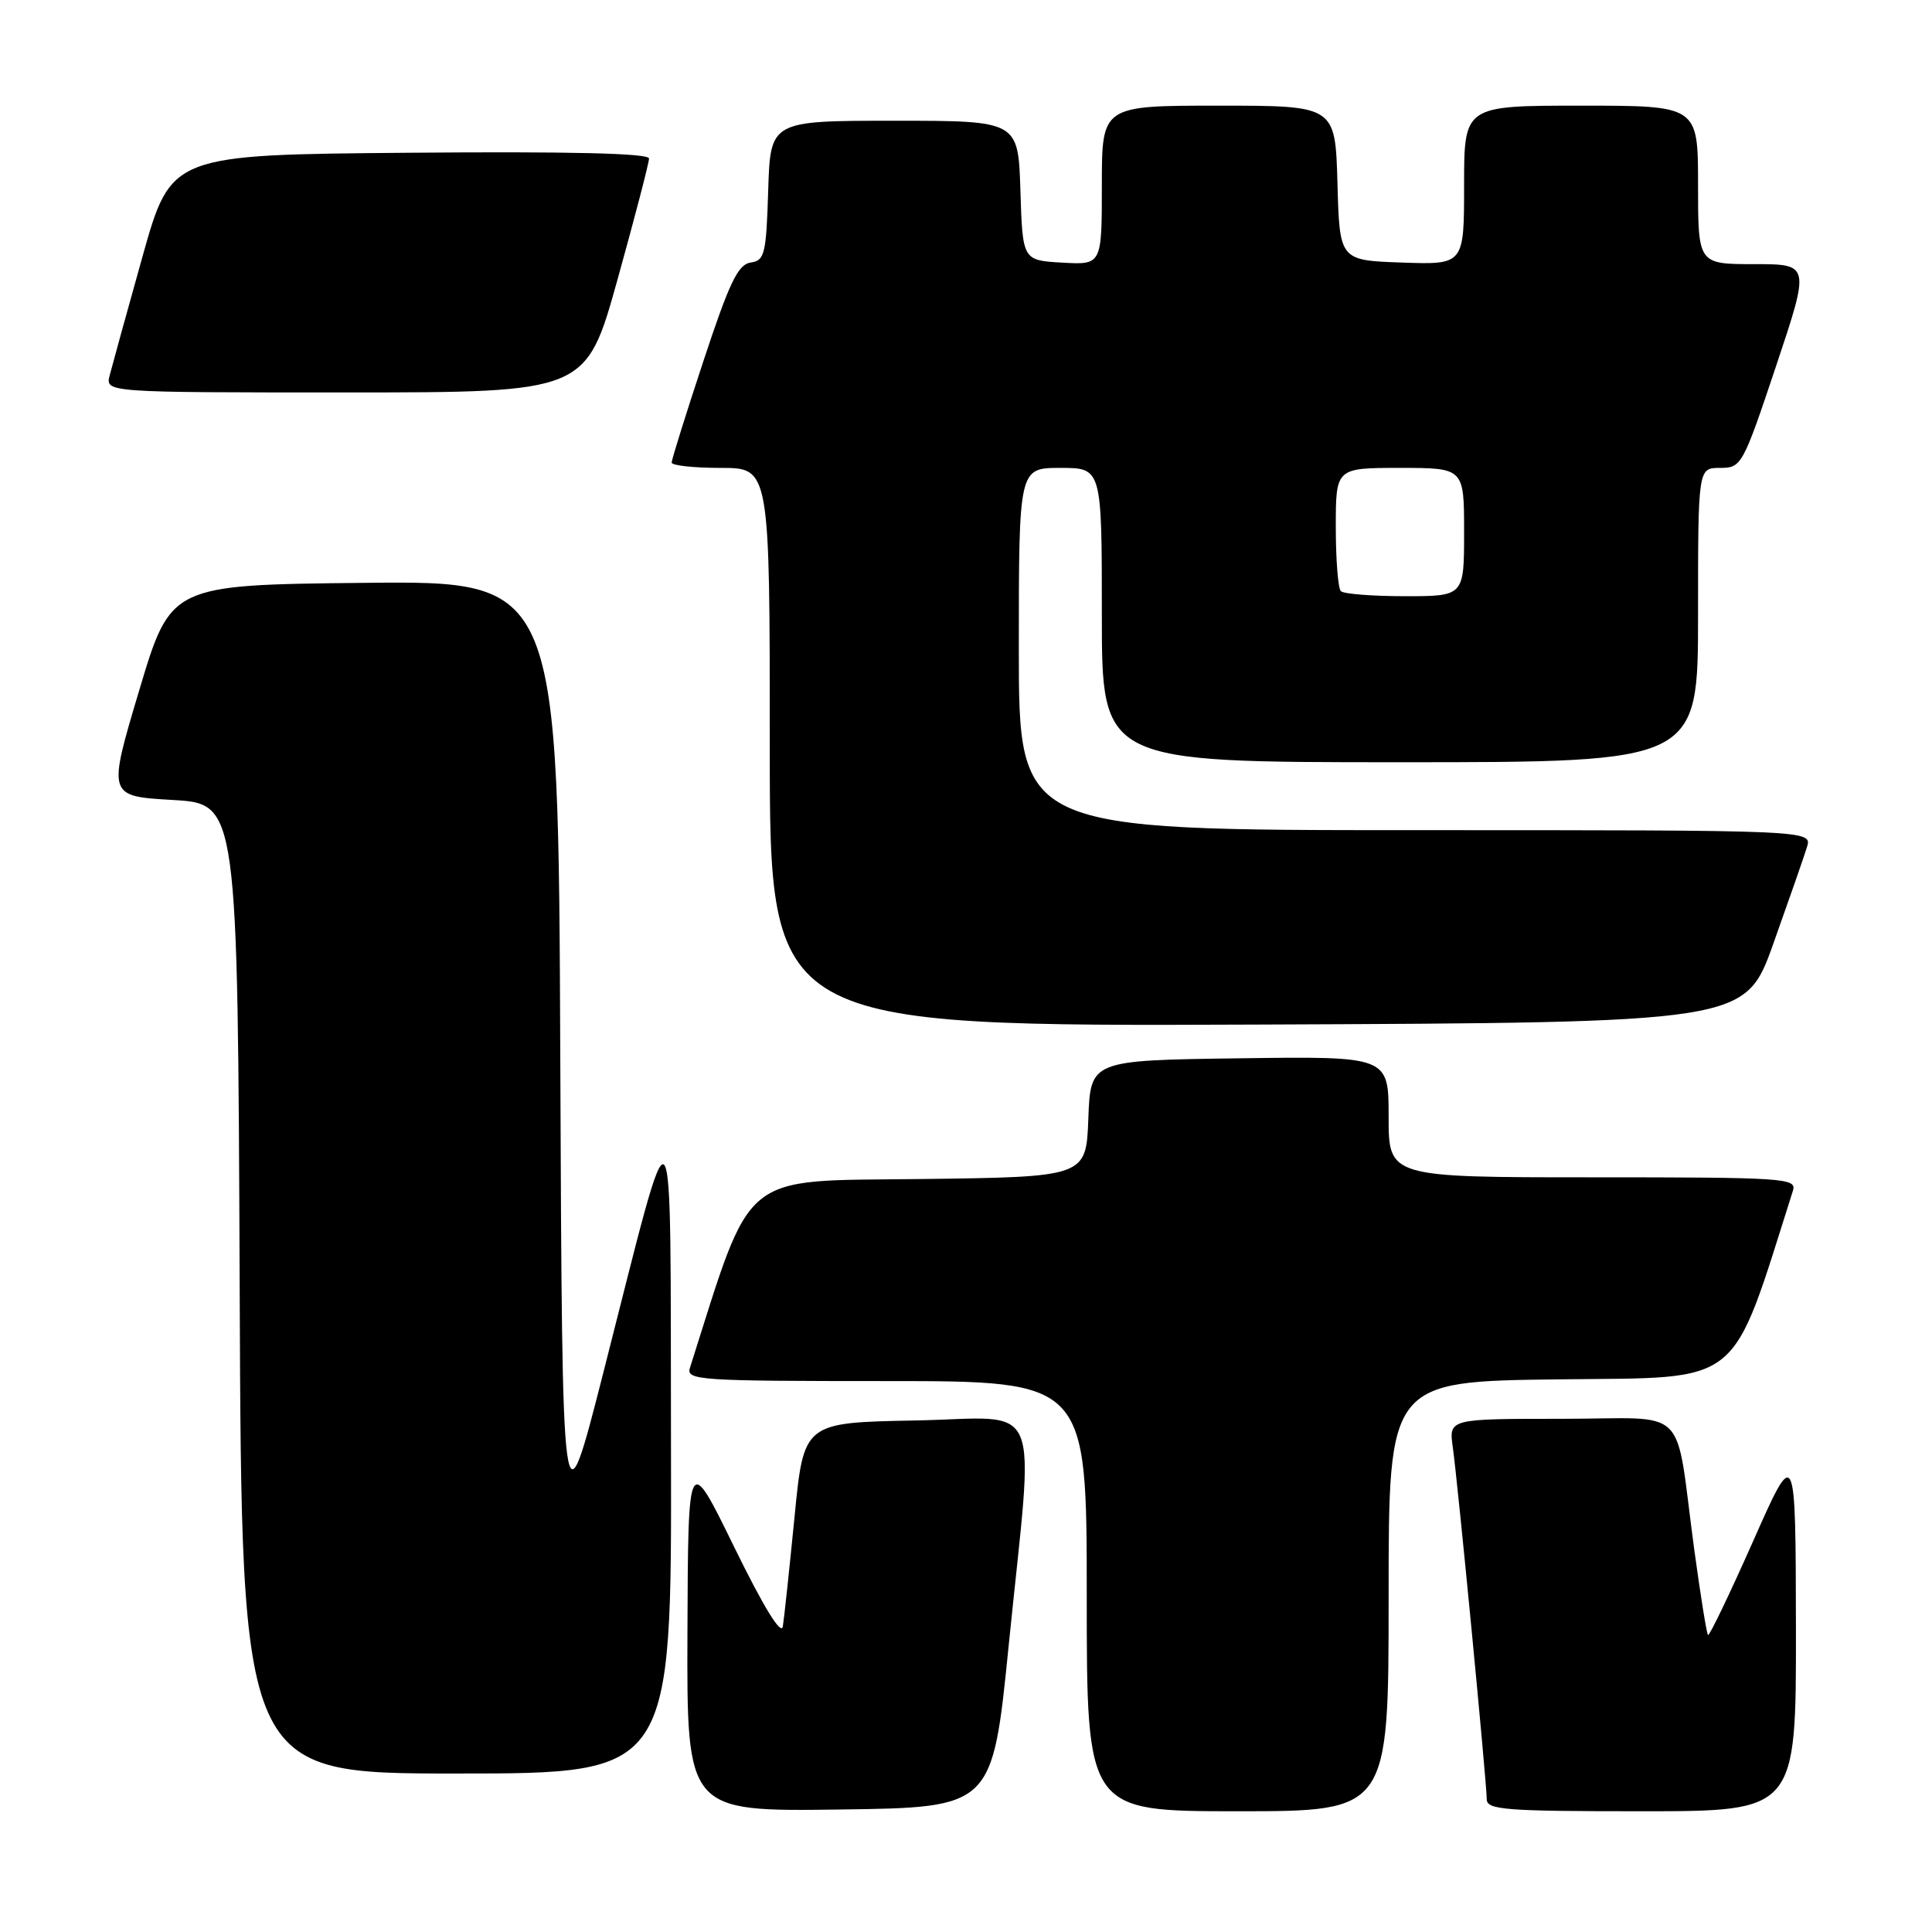 <?xml version="1.0" encoding="UTF-8" standalone="no"?>
<!DOCTYPE svg PUBLIC "-//W3C//DTD SVG 1.1//EN" "http://www.w3.org/Graphics/SVG/1.1/DTD/svg11.dtd" >
<svg xmlns="http://www.w3.org/2000/svg" xmlns:xlink="http://www.w3.org/1999/xlink" version="1.1" viewBox="0 0 256 256">
 <g >
 <path fill="currentColor"
d=" M 133.66 218.00 C 137.05 184.38 138.52 187.90 121.25 188.22 C 106.50 188.50 106.50 188.50 105.28 201.00 C 104.60 207.88 103.91 214.40 103.73 215.50 C 103.53 216.78 101.19 212.97 97.29 205.00 C 91.18 192.50 91.18 192.50 91.09 216.27 C 91.00 240.04 91.00 240.04 111.25 239.77 C 131.50 239.50 131.50 239.50 133.66 218.00 Z  M 184.00 211.52 C 184.00 183.04 184.00 183.04 206.66 182.77 C 231.23 182.48 229.20 184.12 237.58 157.75 C 238.10 156.11 236.39 156.00 211.07 156.00 C 184.00 156.00 184.00 156.00 184.00 147.98 C 184.00 139.96 184.00 139.96 164.25 140.23 C 144.50 140.50 144.50 140.50 144.21 148.23 C 143.92 155.96 143.92 155.96 121.80 156.23 C 97.82 156.52 99.79 154.90 91.42 181.25 C 90.90 182.89 92.59 183.00 117.43 183.00 C 144.00 183.00 144.00 183.00 144.00 211.50 C 144.00 240.00 144.00 240.00 164.00 240.00 C 184.00 240.00 184.00 240.00 184.00 211.52 Z  M 237.97 215.75 C 237.93 191.50 237.93 191.50 232.29 204.23 C 229.18 211.24 226.49 216.83 226.32 216.65 C 226.14 216.47 225.33 211.42 224.51 205.42 C 221.84 185.71 224.15 188.00 206.94 188.00 C 191.98 188.00 191.98 188.00 192.50 191.75 C 193.17 196.48 197.00 236.25 197.00 238.40 C 197.00 239.81 199.39 240.00 217.50 240.00 C 238.00 240.00 238.00 240.00 237.97 215.75 Z  M 88.91 192.25 C 88.80 143.00 89.62 143.94 79.95 181.86 C 74.50 203.22 74.50 203.22 74.24 140.09 C 73.99 76.97 73.99 76.97 48.30 77.23 C 22.62 77.50 22.62 77.50 18.44 91.50 C 14.26 105.50 14.26 105.50 22.88 106.00 C 31.50 106.50 31.50 106.50 31.76 170.75 C 32.01 235.00 32.01 235.00 60.51 235.00 C 89.00 235.00 89.00 235.00 88.91 192.25 Z  M 234.99 125.00 C 237.05 119.22 239.05 113.49 239.43 112.25 C 240.13 110.00 240.13 110.00 187.57 110.00 C 135.00 110.00 135.00 110.00 135.00 86.00 C 135.00 62.00 135.00 62.00 140.50 62.00 C 146.00 62.00 146.00 62.00 146.00 81.50 C 146.00 101.00 146.00 101.00 185.50 101.00 C 225.00 101.00 225.00 101.00 225.00 81.50 C 225.00 62.00 225.00 62.00 227.91 62.00 C 230.76 62.00 230.92 61.71 235.34 48.50 C 239.85 35.00 239.85 35.00 232.43 35.00 C 225.00 35.00 225.00 35.00 225.00 24.50 C 225.00 14.00 225.00 14.00 209.50 14.00 C 194.00 14.00 194.00 14.00 194.00 24.54 C 194.00 35.08 194.00 35.08 185.75 34.79 C 177.50 34.50 177.50 34.50 177.22 24.25 C 176.93 14.00 176.93 14.00 161.47 14.00 C 146.00 14.00 146.00 14.00 146.00 24.55 C 146.00 35.10 146.00 35.10 140.75 34.80 C 135.50 34.50 135.50 34.50 135.21 25.25 C 134.92 16.00 134.92 16.00 118.50 16.00 C 102.08 16.00 102.08 16.00 101.79 25.25 C 101.53 33.69 101.32 34.53 99.46 34.79 C 97.79 35.03 96.64 37.44 93.21 47.83 C 90.89 54.84 89.00 60.90 89.00 61.29 C 89.00 61.68 91.92 62.00 95.50 62.00 C 102.00 62.00 102.00 62.00 102.00 99.01 C 102.00 136.01 102.00 136.01 166.62 135.76 C 231.25 135.50 231.25 135.50 234.99 125.00 Z  M 81.83 37.02 C 84.12 28.78 86.00 21.57 86.00 21.00 C 86.00 20.31 75.60 20.06 54.33 20.24 C 22.67 20.50 22.67 20.50 18.88 34.00 C 16.80 41.42 14.85 48.51 14.53 49.75 C 13.96 52.00 13.96 52.00 45.81 52.00 C 77.66 52.00 77.66 52.00 81.83 37.02 Z  M 177.67 78.33 C 177.30 77.97 177.00 74.14 177.00 69.83 C 177.00 62.00 177.00 62.00 185.50 62.00 C 194.00 62.00 194.00 62.00 194.00 70.50 C 194.00 79.00 194.00 79.00 186.17 79.00 C 181.86 79.00 178.03 78.70 177.67 78.33 Z "/>
</g>
</svg>